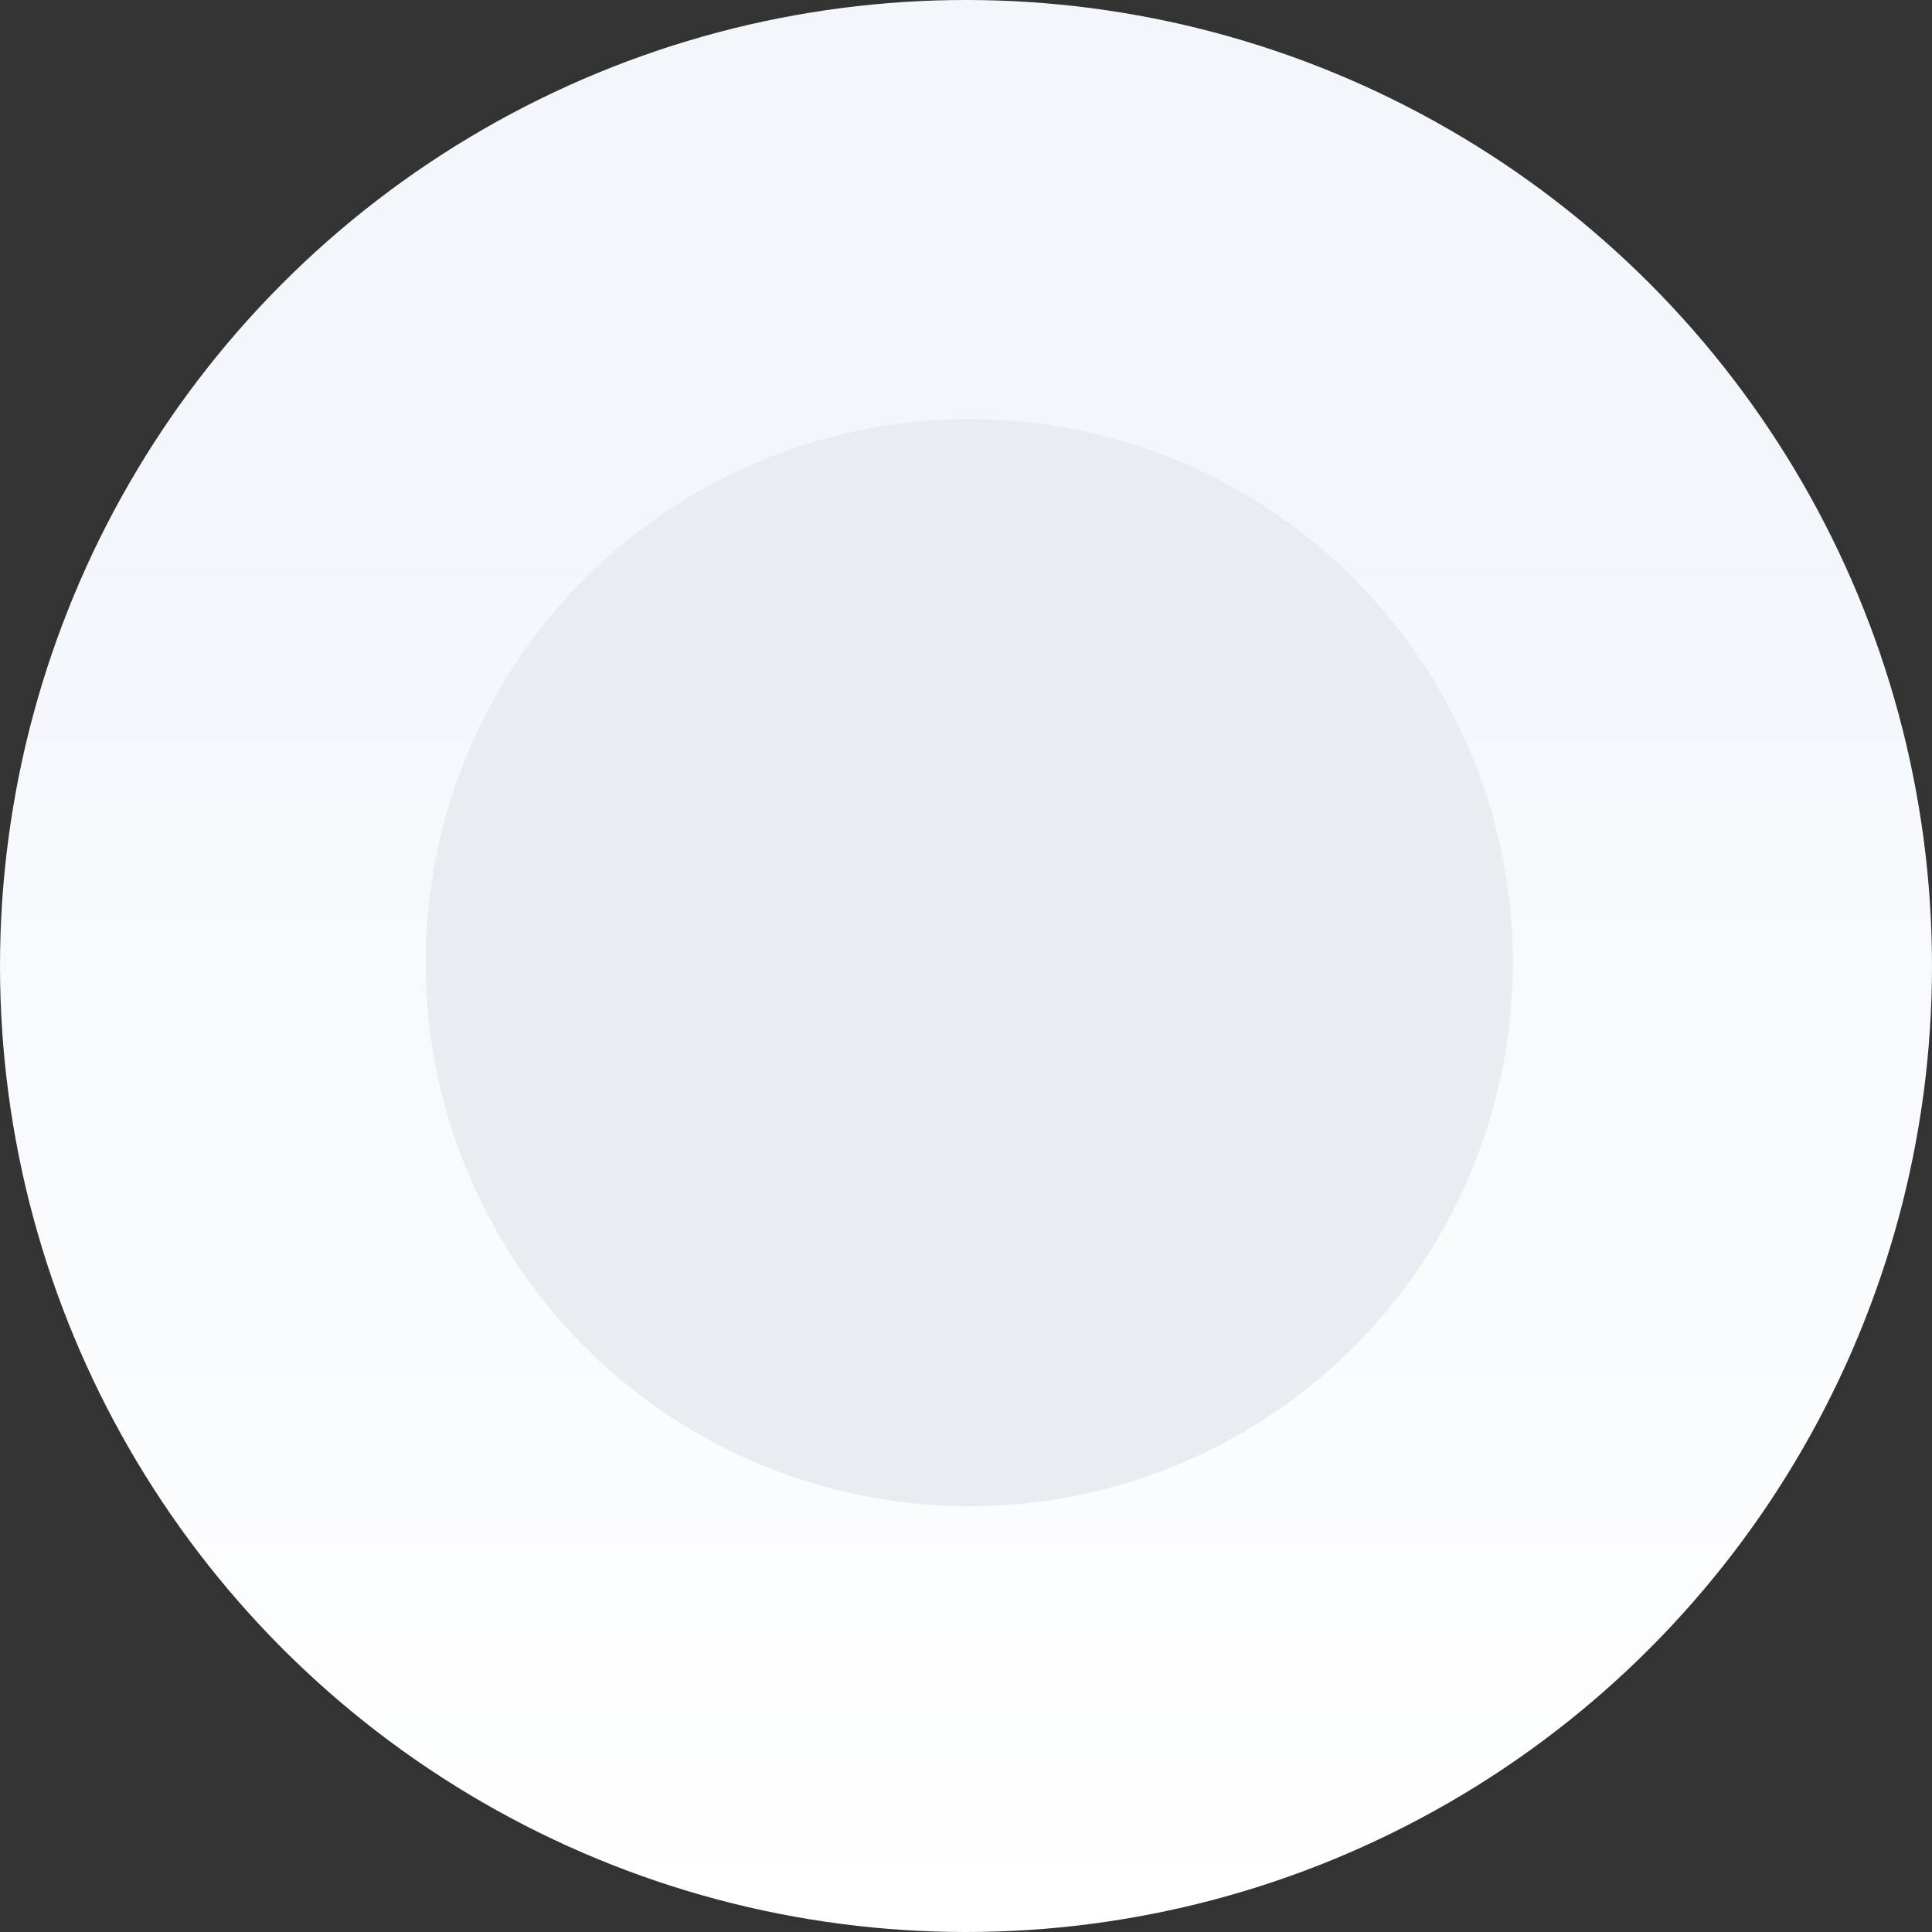 <svg id="cirlceServ" xmlns="http://www.w3.org/2000/svg" xmlns:xlink="http://www.w3.org/1999/xlink" width="295" height="295" viewBox="0 0 295 295">
  <rect x="0" y="0" width="295" height="295" fill="#333333" stroke="none"/>
  <defs>
    <linearGradient id="linear-gradient" x1="0.5" y1="0.26" x2="0.5" y2="1" gradientUnits="objectBoundingBox">
      <stop offset="0" stop-color="#f3f6fb"/>
      <stop offset="1" stop-color="#fff"/>
    </linearGradient>
  </defs>
  <circle id="Ellipse_192" data-name="Ellipse 192" cx="147.5" cy="147.5" r="147.5" fill="url(#linear-gradient)"/>
  <circle id="Ellipse_193" data-name="Ellipse 193" cx="83" cy="83" r="83" transform="translate(65 64)" fill="#e9edf2"/>
</svg>
